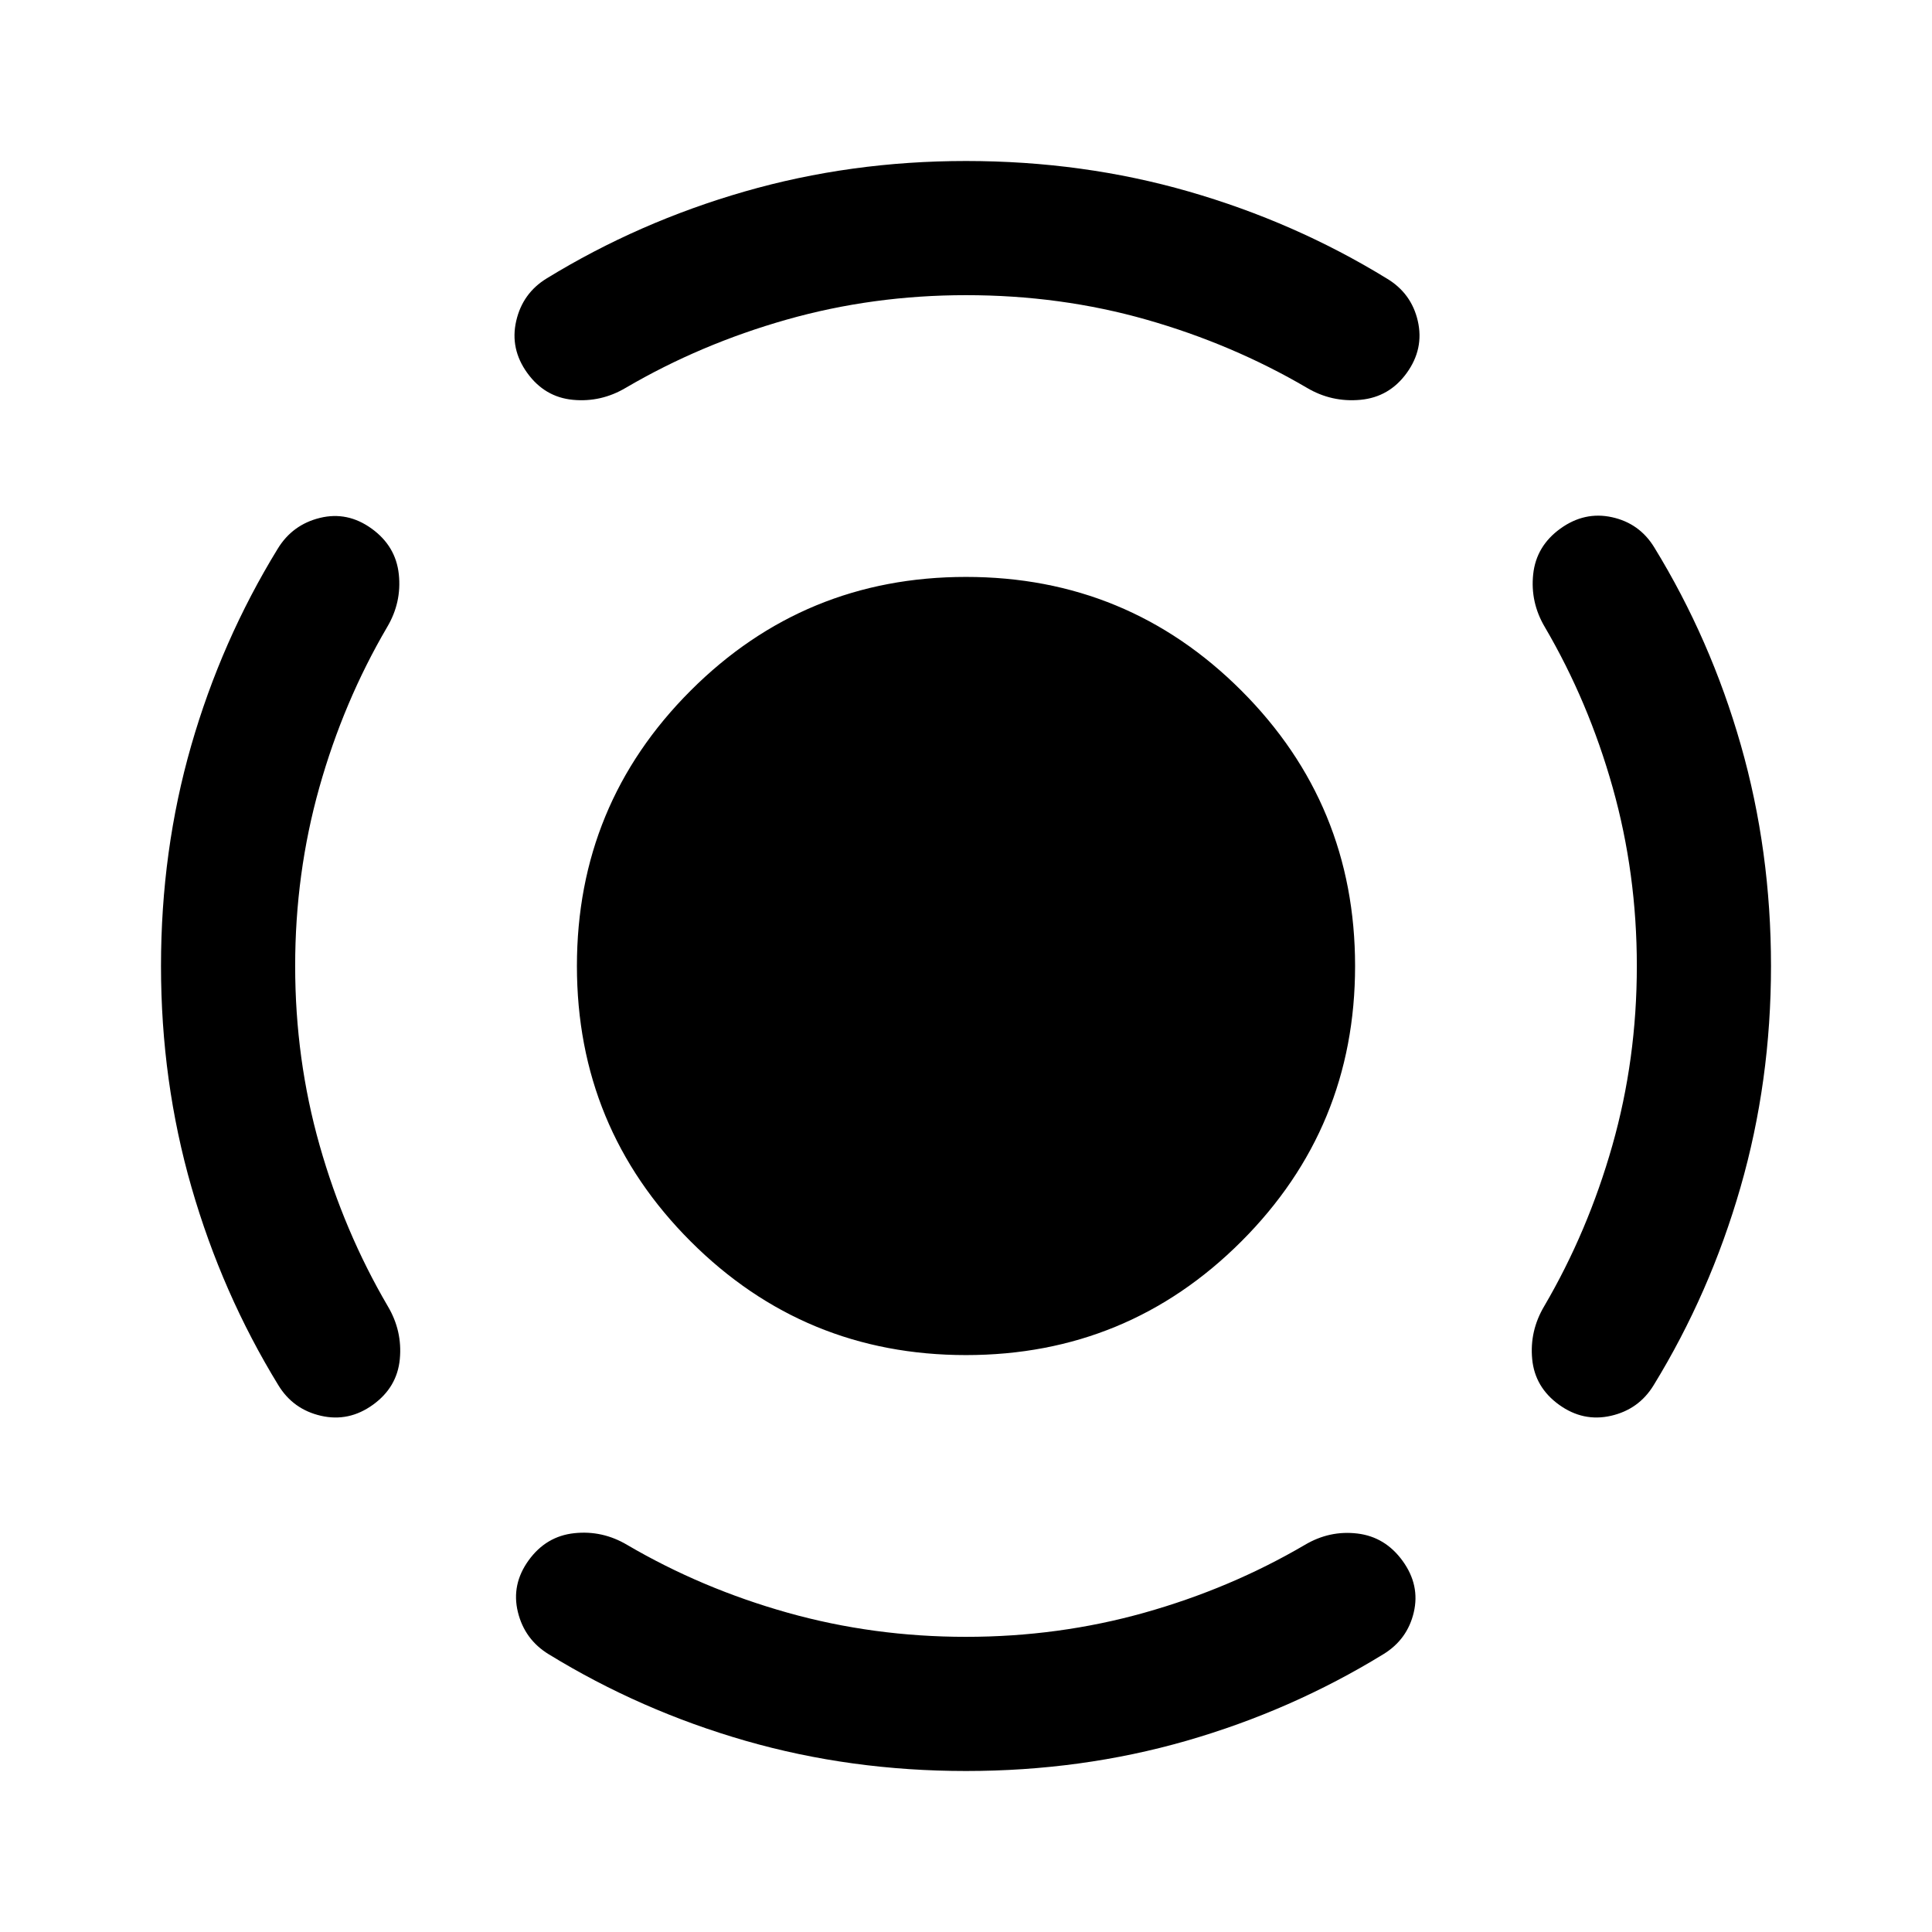 <svg xmlns="http://www.w3.org/2000/svg" height="40" viewBox="0 -960 960 960" width="40"><path d="M480-286.667q-80.333 0-136.833-56.5T286.667-480q0-80.333 56.5-136.833T480-673.333q80.333 0 136.833 56.5T673.333-480q0 80.333-56.5 136.833T480-286.667ZM813.334-480q0-46-12-88.667t-33.667-79.667q-7.333-12.333-5.833-26.333 1.5-14 13.499-22.666Q787.333-706 801-703q13.667 3 21 15 28 45.667 43 98.167T880-480q0 57.333-15.167 110-15.166 52.667-43.166 98.333-7.334 12-21.167 15.167-13.833 3.167-25.833-5.5-12-8.667-13.333-22.666-1.334-14 6-26.334 21.666-37 33.833-79.833 12.167-42.834 12.167-89.167ZM480-813.334q-46.333 0-89.167 12.167Q348-789 311-767.334q-12.334 7.334-26.334 6-13.999-1.333-22.666-13.333t-5.5-25.833q3.167-13.833 15.167-21.167 45.666-28 98.333-43.166Q422.667-880 480-880q58 0 110.667 15.167 52.666 15.166 98.333 43.166 12.333 7.334 15.5 21.167 3.167 13.833-5.5 25.833-8.667 12-23 13.333-14.333 1.334-26.666-6-37-21.666-79.667-33.833Q527-813.334 480-813.334ZM146.666-480q0 46.333 12.167 89.167Q171-348 192.666-311q7.334 12.334 6 26.334-1.333 13.999-13.333 22.666t-25.833 5.5q-13.833-3.167-21.167-15.167-28-45.666-43.166-98.333Q80-422.667 80-480t15-109.5q15-52.167 43-97.833 7.333-12 21-15.334 13.667-3.333 25.667 5.334 11.999 8.666 13.499 22.666t-5.833 26.333q-21.667 37-33.667 79.667t-12 88.667ZM480-146.666q46 0 88.667-12t79.667-33.667q12.333-7.333 26.166-5.667 13.833 1.667 22.5 13.667t5.5 25.5q-3.167 13.5-15.167 20.833-45.666 28-97.833 43T480-80q-57.333 0-109.5-15t-97.833-43q-12-7.333-15.334-21-3.333-13.667 5.334-25.667 8.666-11.999 22.666-13.499t26.333 5.833q37 21.667 79.667 33.667t88.667 12Z"/></svg>
